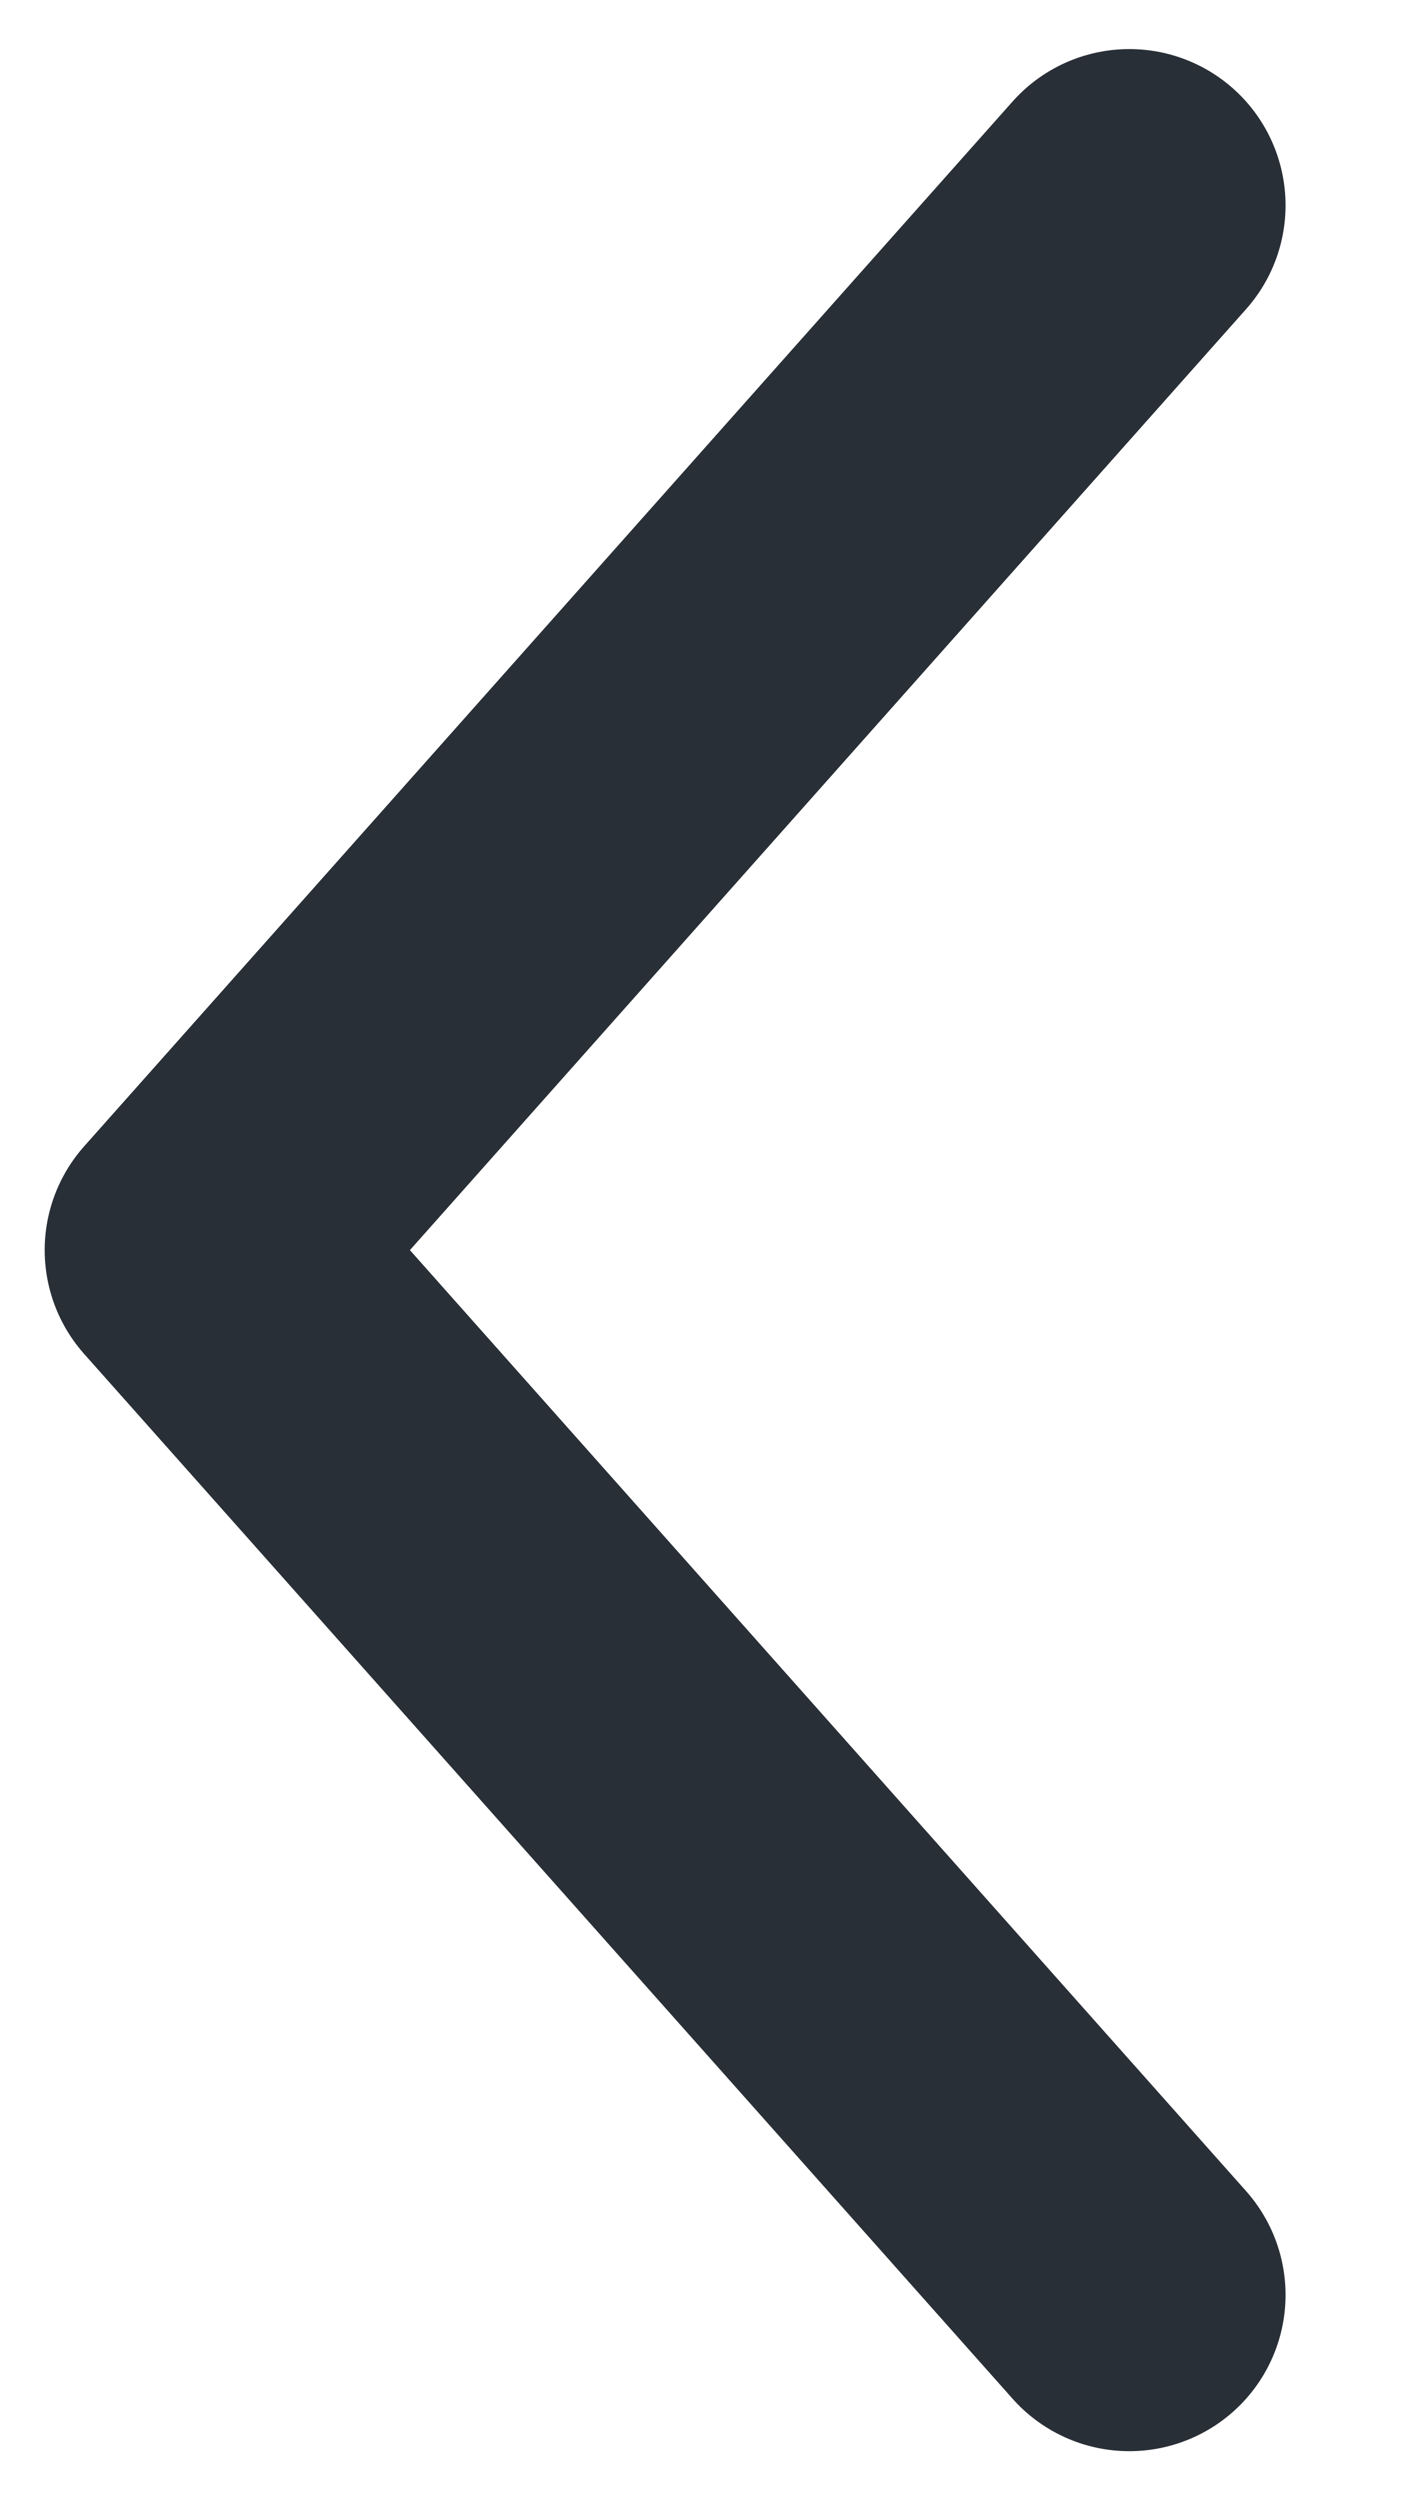 <svg width="9" height="16" viewBox="0 0 9 16" fill="none" xmlns="http://www.w3.org/2000/svg">
<path d="M7.229 1.314L1.286 8L7.229 14.686" stroke="#292F36" stroke-width="2" stroke-linecap="round" stroke-linejoin="round"/>
</svg>
